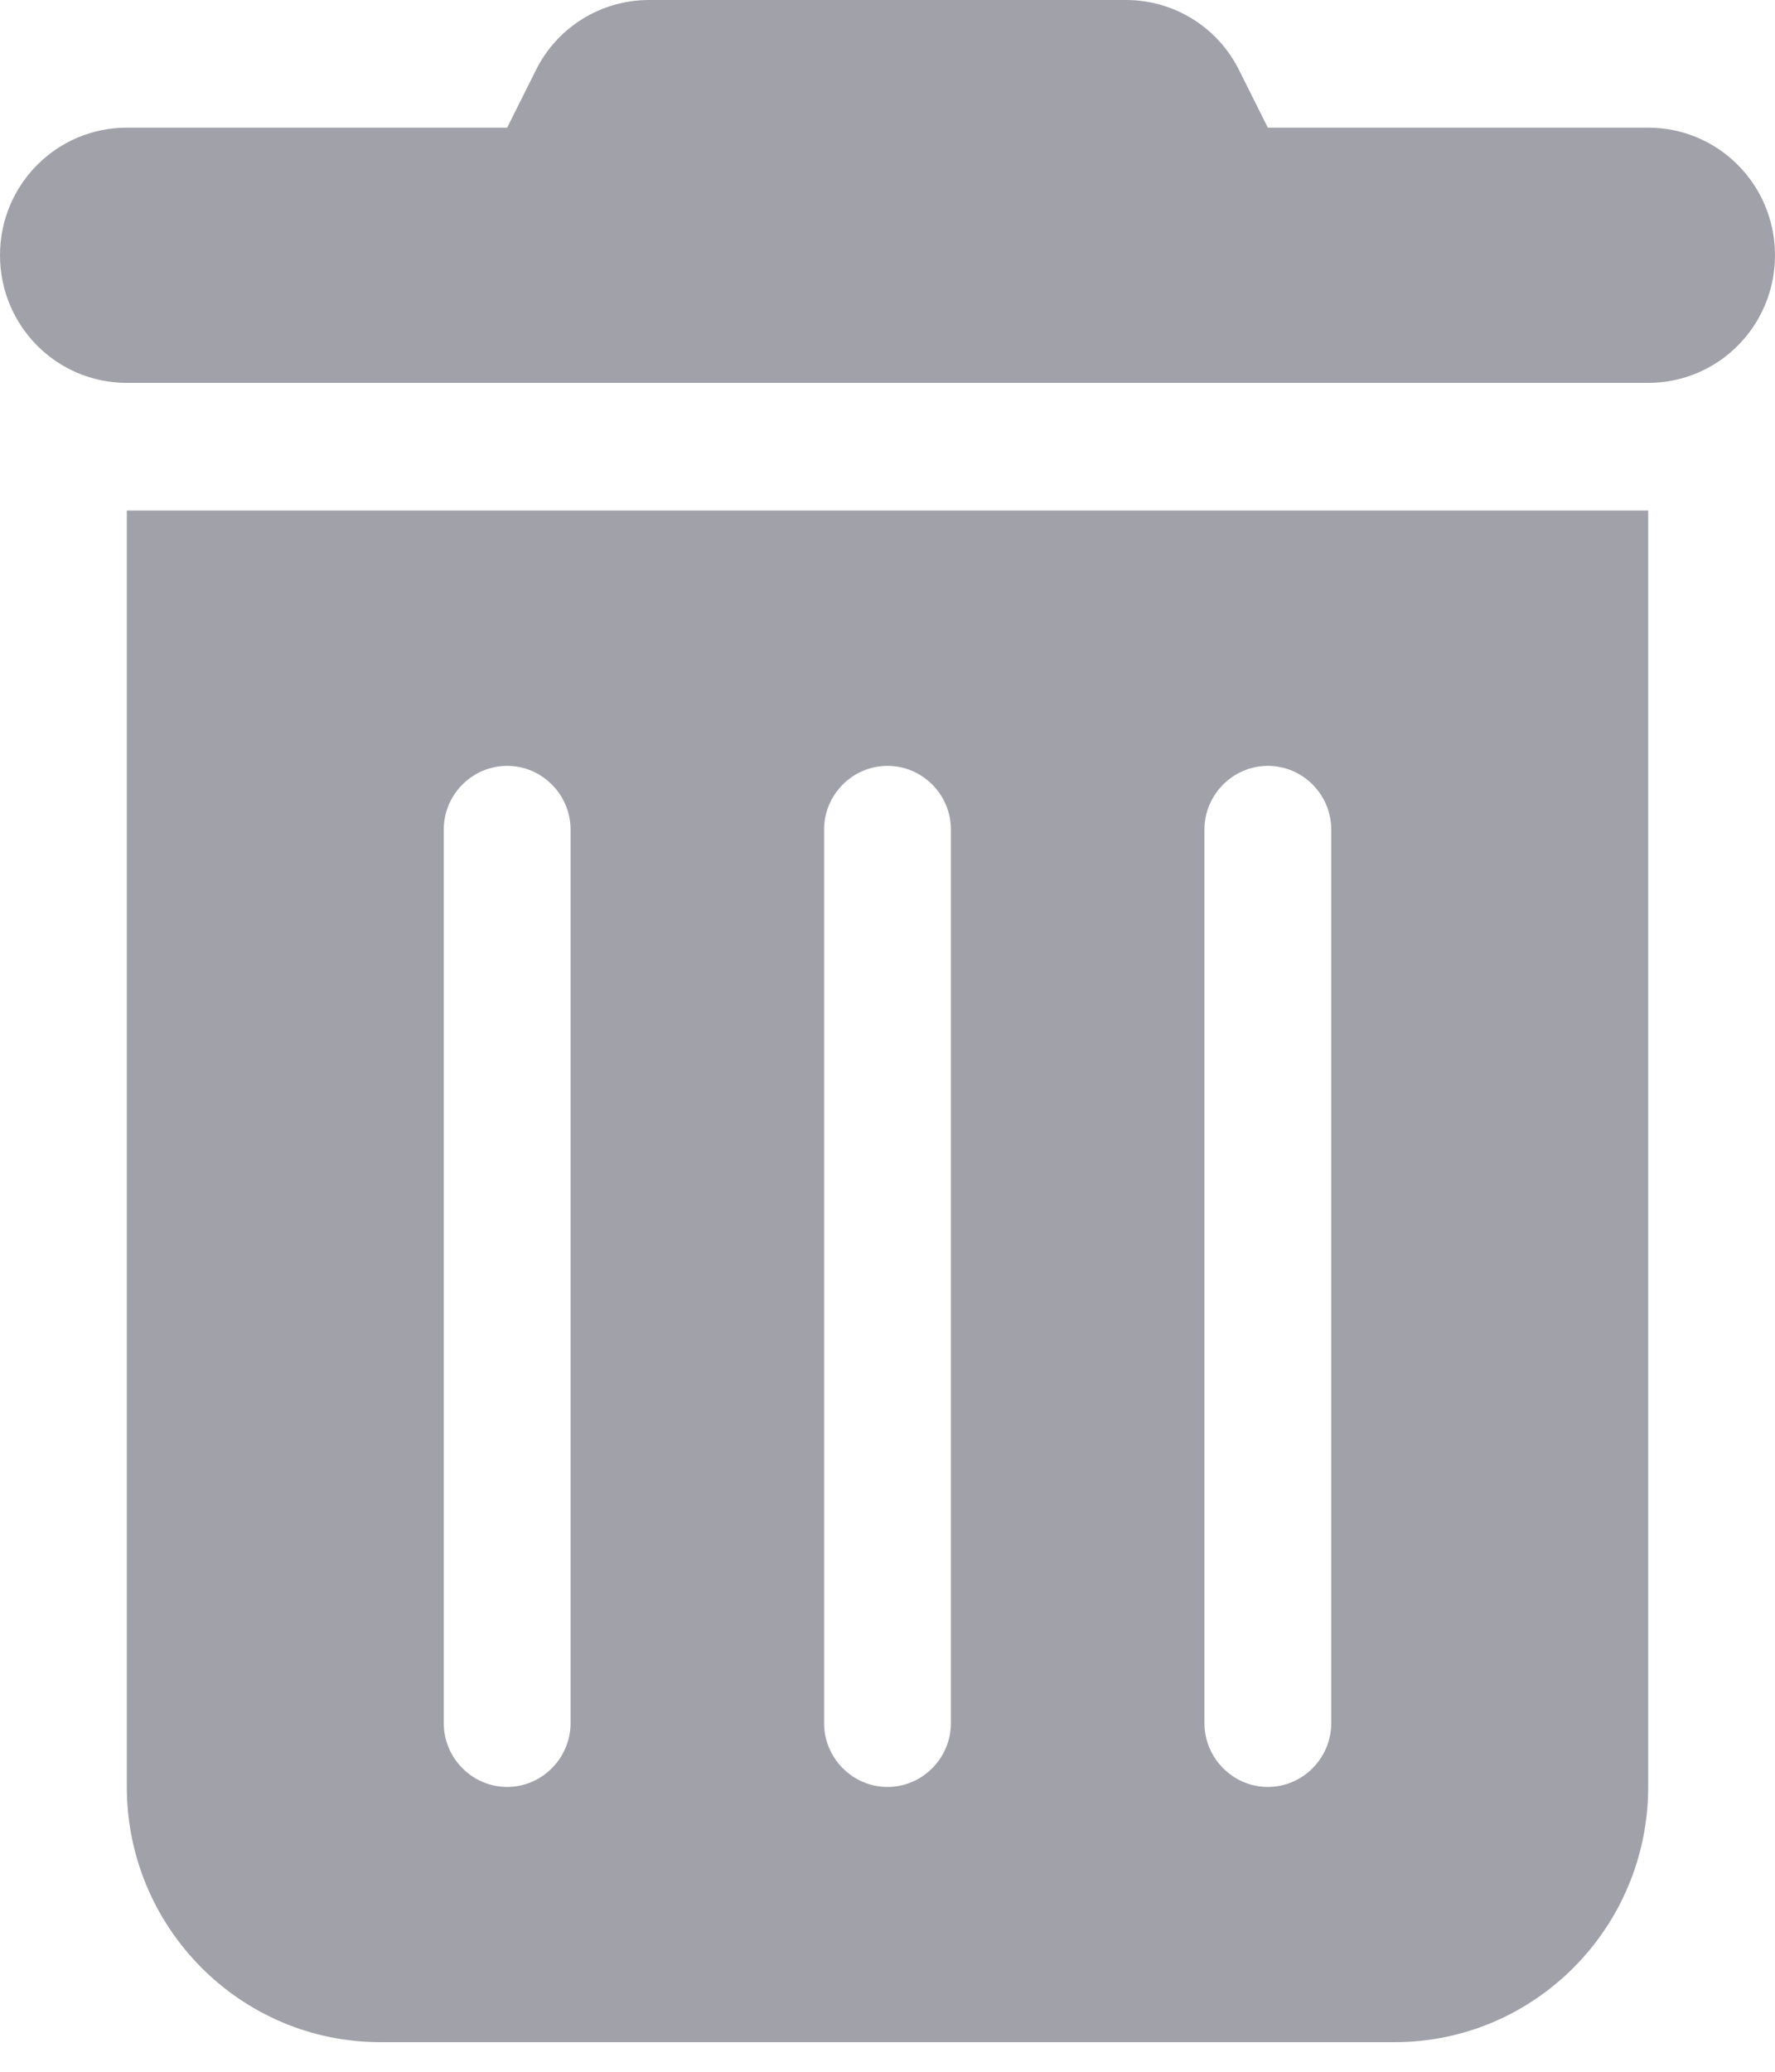 <svg width="18" height="21" viewBox="0 0 18 21" fill="none" xmlns="http://www.w3.org/2000/svg">
<g clip-path="url(#clip0_2004_88)">
<path d="M12.568 0.716C12.351 0.275 11.905 0 11.419 0H6.581C6.095 0 5.649 0.275 5.432 0.716L5.143 1.294H1.286C0.575 1.294 0 1.872 0 2.587C0 3.303 0.575 3.881 1.286 3.881H16.714C17.425 3.881 18 3.303 18 2.587C18 1.872 17.425 1.294 16.714 1.294H12.857L12.568 0.716ZM16.714 5.175H1.286V18.113C1.286 19.54 2.439 20.7 3.857 20.7H14.143C15.561 20.7 16.714 19.54 16.714 18.113V5.175ZM12.857 7.763C13.211 7.763 13.5 8.054 13.5 8.409V17.466C13.5 17.821 13.211 18.113 12.857 18.113C12.504 18.113 12.214 17.821 12.214 17.466V8.409C12.214 8.054 12.504 7.763 12.857 7.763ZM9 7.763C9.354 7.763 9.643 8.054 9.643 8.409V17.466C9.643 17.821 9.354 18.113 9 18.113C8.646 18.113 8.357 17.821 8.357 17.466V8.409C8.357 8.054 8.646 7.763 9 7.763ZM5.143 7.763C5.496 7.763 5.786 8.054 5.786 8.409V17.466C5.786 17.821 5.496 18.113 5.143 18.113C4.789 18.113 4.5 17.821 4.5 17.466V8.409C4.5 8.054 4.789 7.763 5.143 7.763Z" fill="#A1A1AA"/>
</g>
<defs>
<clipPath id="clip0_2004_88">
<rect width="18" height="20.7" fill="white" transform="matrix(-1 0 0 1 18 0)"/>
</clipPath>
</defs>
</svg>
